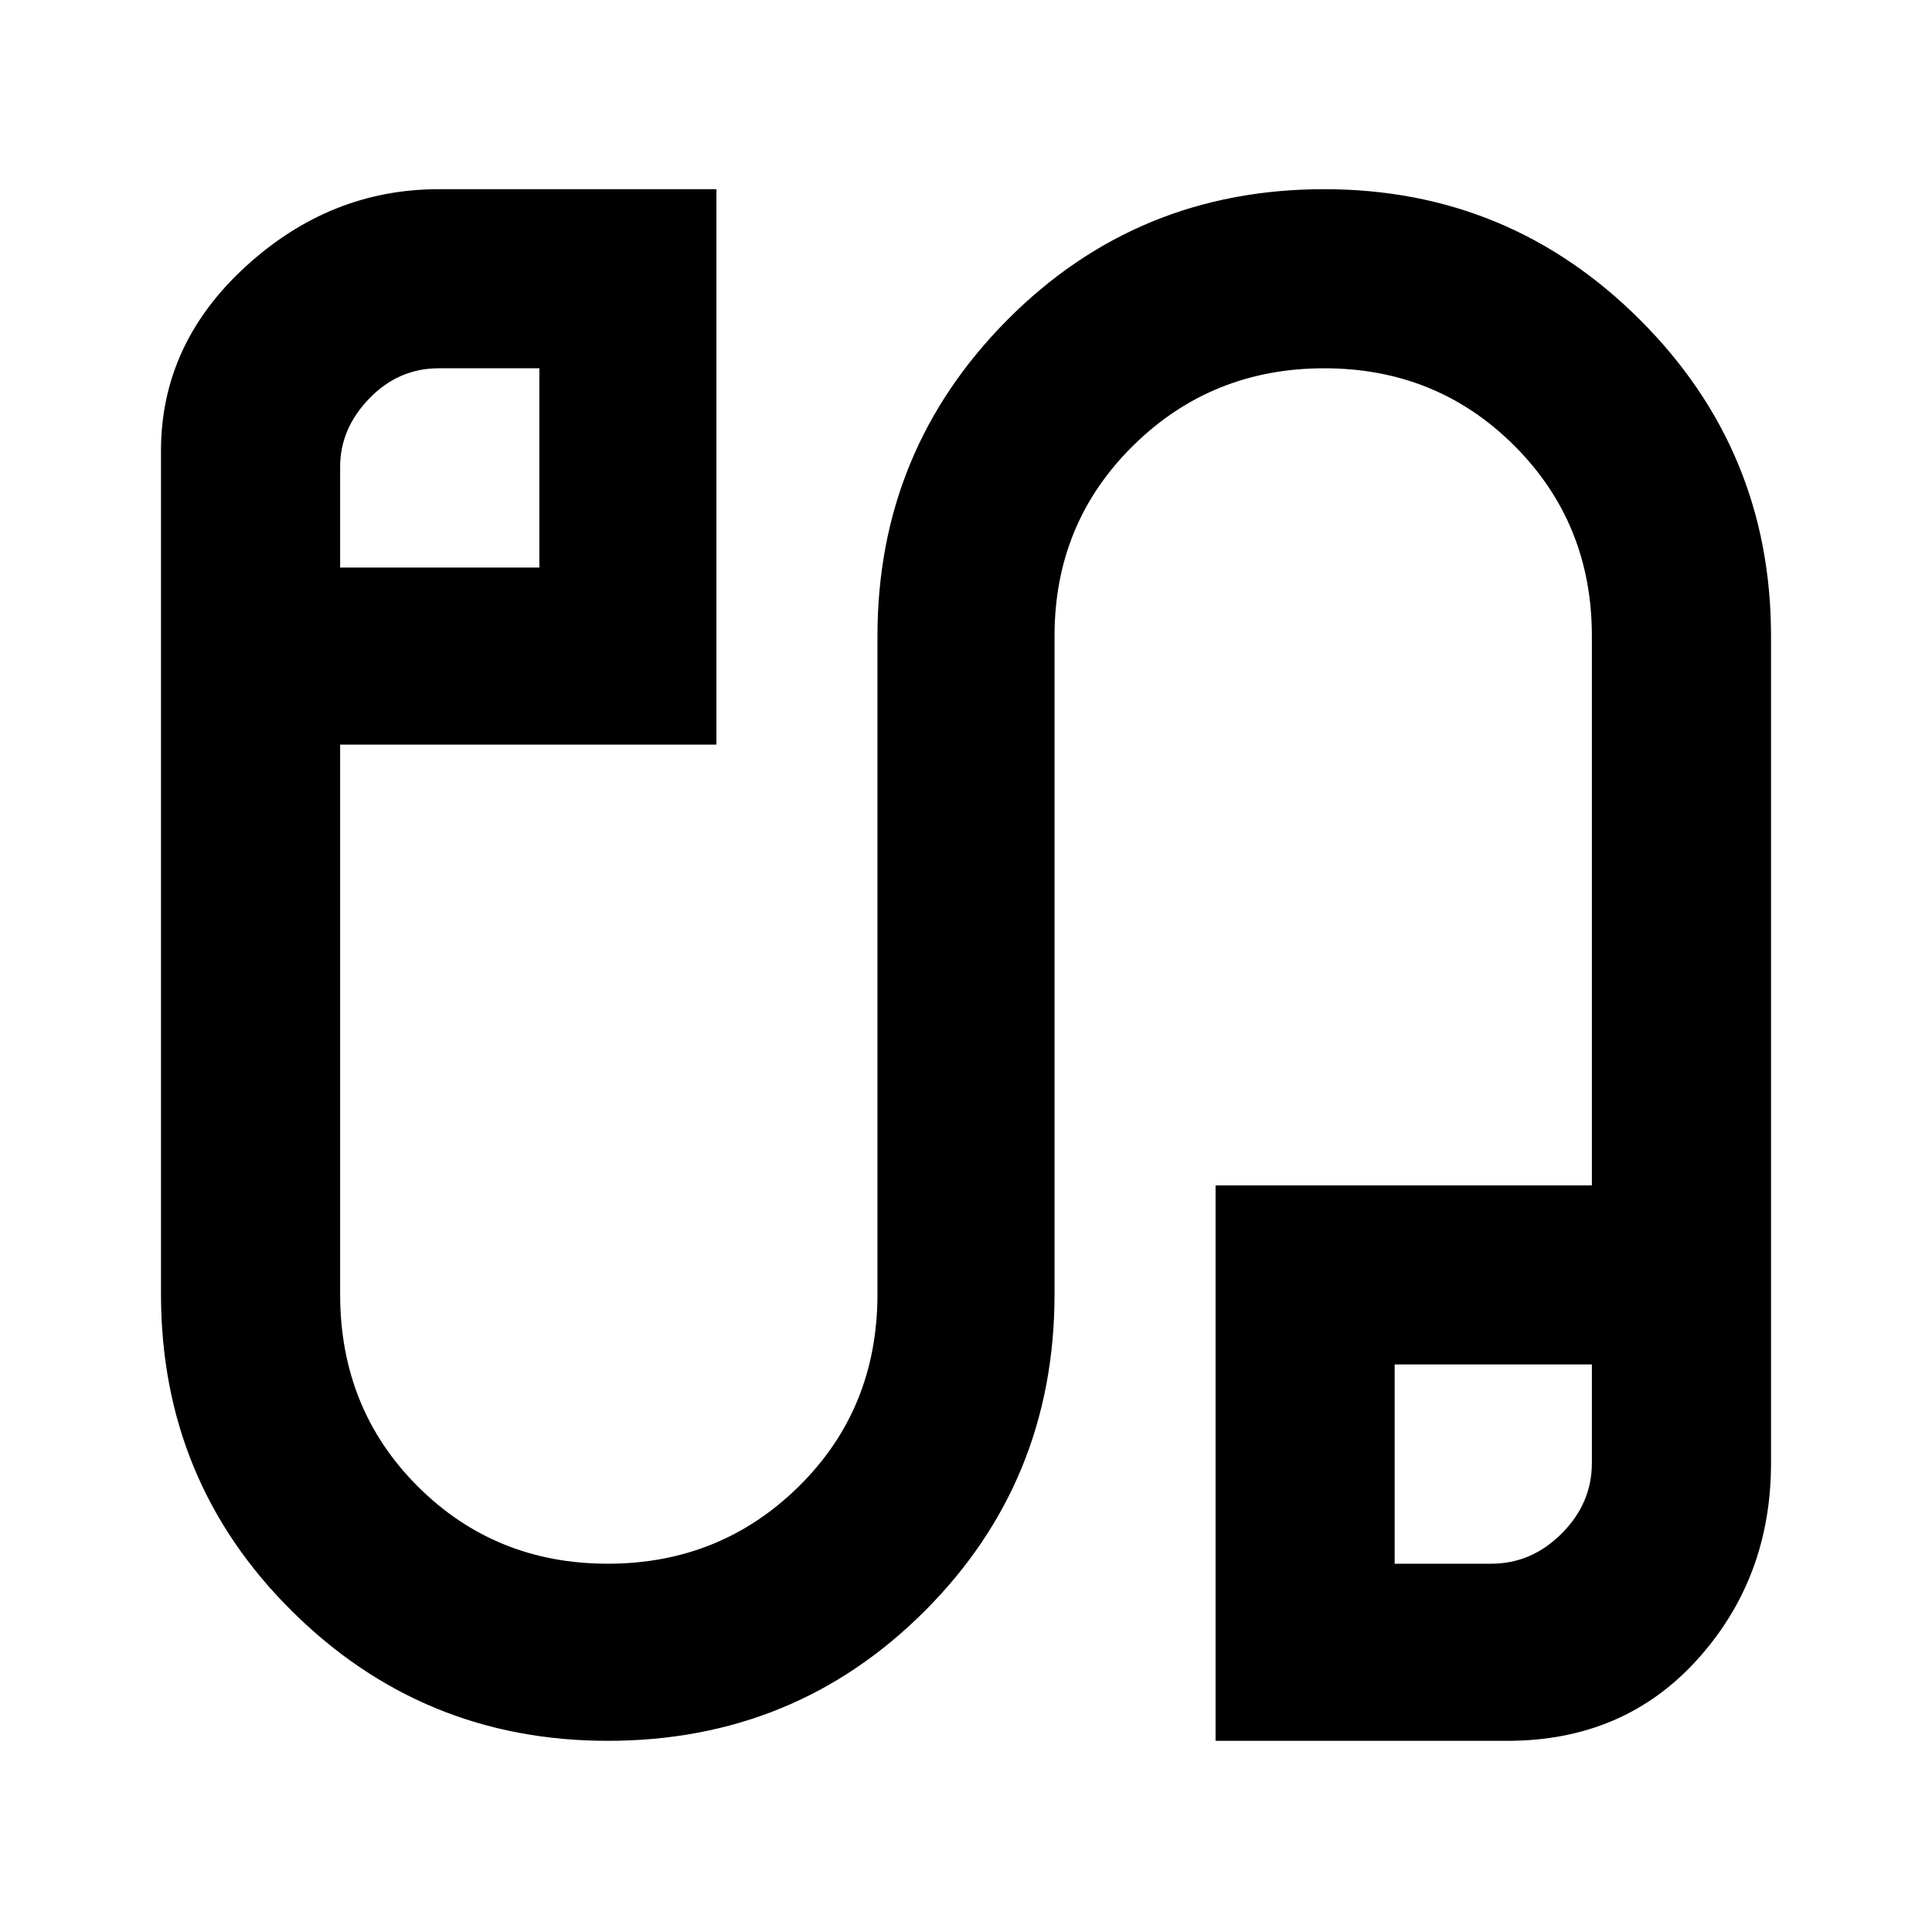 <svg xmlns="http://www.w3.org/2000/svg" height="40" width="40"><path d="M12.583 36.042q-3.833 0-6.541-2.688-2.709-2.687-2.709-6.562V9.333q0-2.208 1.75-3.812 1.75-1.604 4-1.604h5.75v11.5H7.042v11.375q0 2.375 1.604 3.979t3.937 1.604q2.334 0 3.959-1.604t1.625-3.979V13.167q0-3.834 2.687-6.542 2.688-2.708 6.563-2.708 3.833 0 6.541 2.708 2.709 2.708 2.709 6.542v17.125q0 2.375-1.521 4.062-1.521 1.688-3.938 1.688h-6.041v-11.5h7.791V13.167q0-2.334-1.604-3.938t-3.937-1.604q-2.334 0-3.959 1.604t-1.625 3.938v13.625q0 3.875-2.687 6.562-2.688 2.688-6.563 2.688ZM7.042 11.75h4.125V7.625H9.083q-.833 0-1.437.625-.604.625-.604 1.417Zm21.833 20.625h2q.833 0 1.458-.625t.625-1.458V28.25h-4.083ZM9.125 9.667Zm21.792 20.625Z"/></svg>